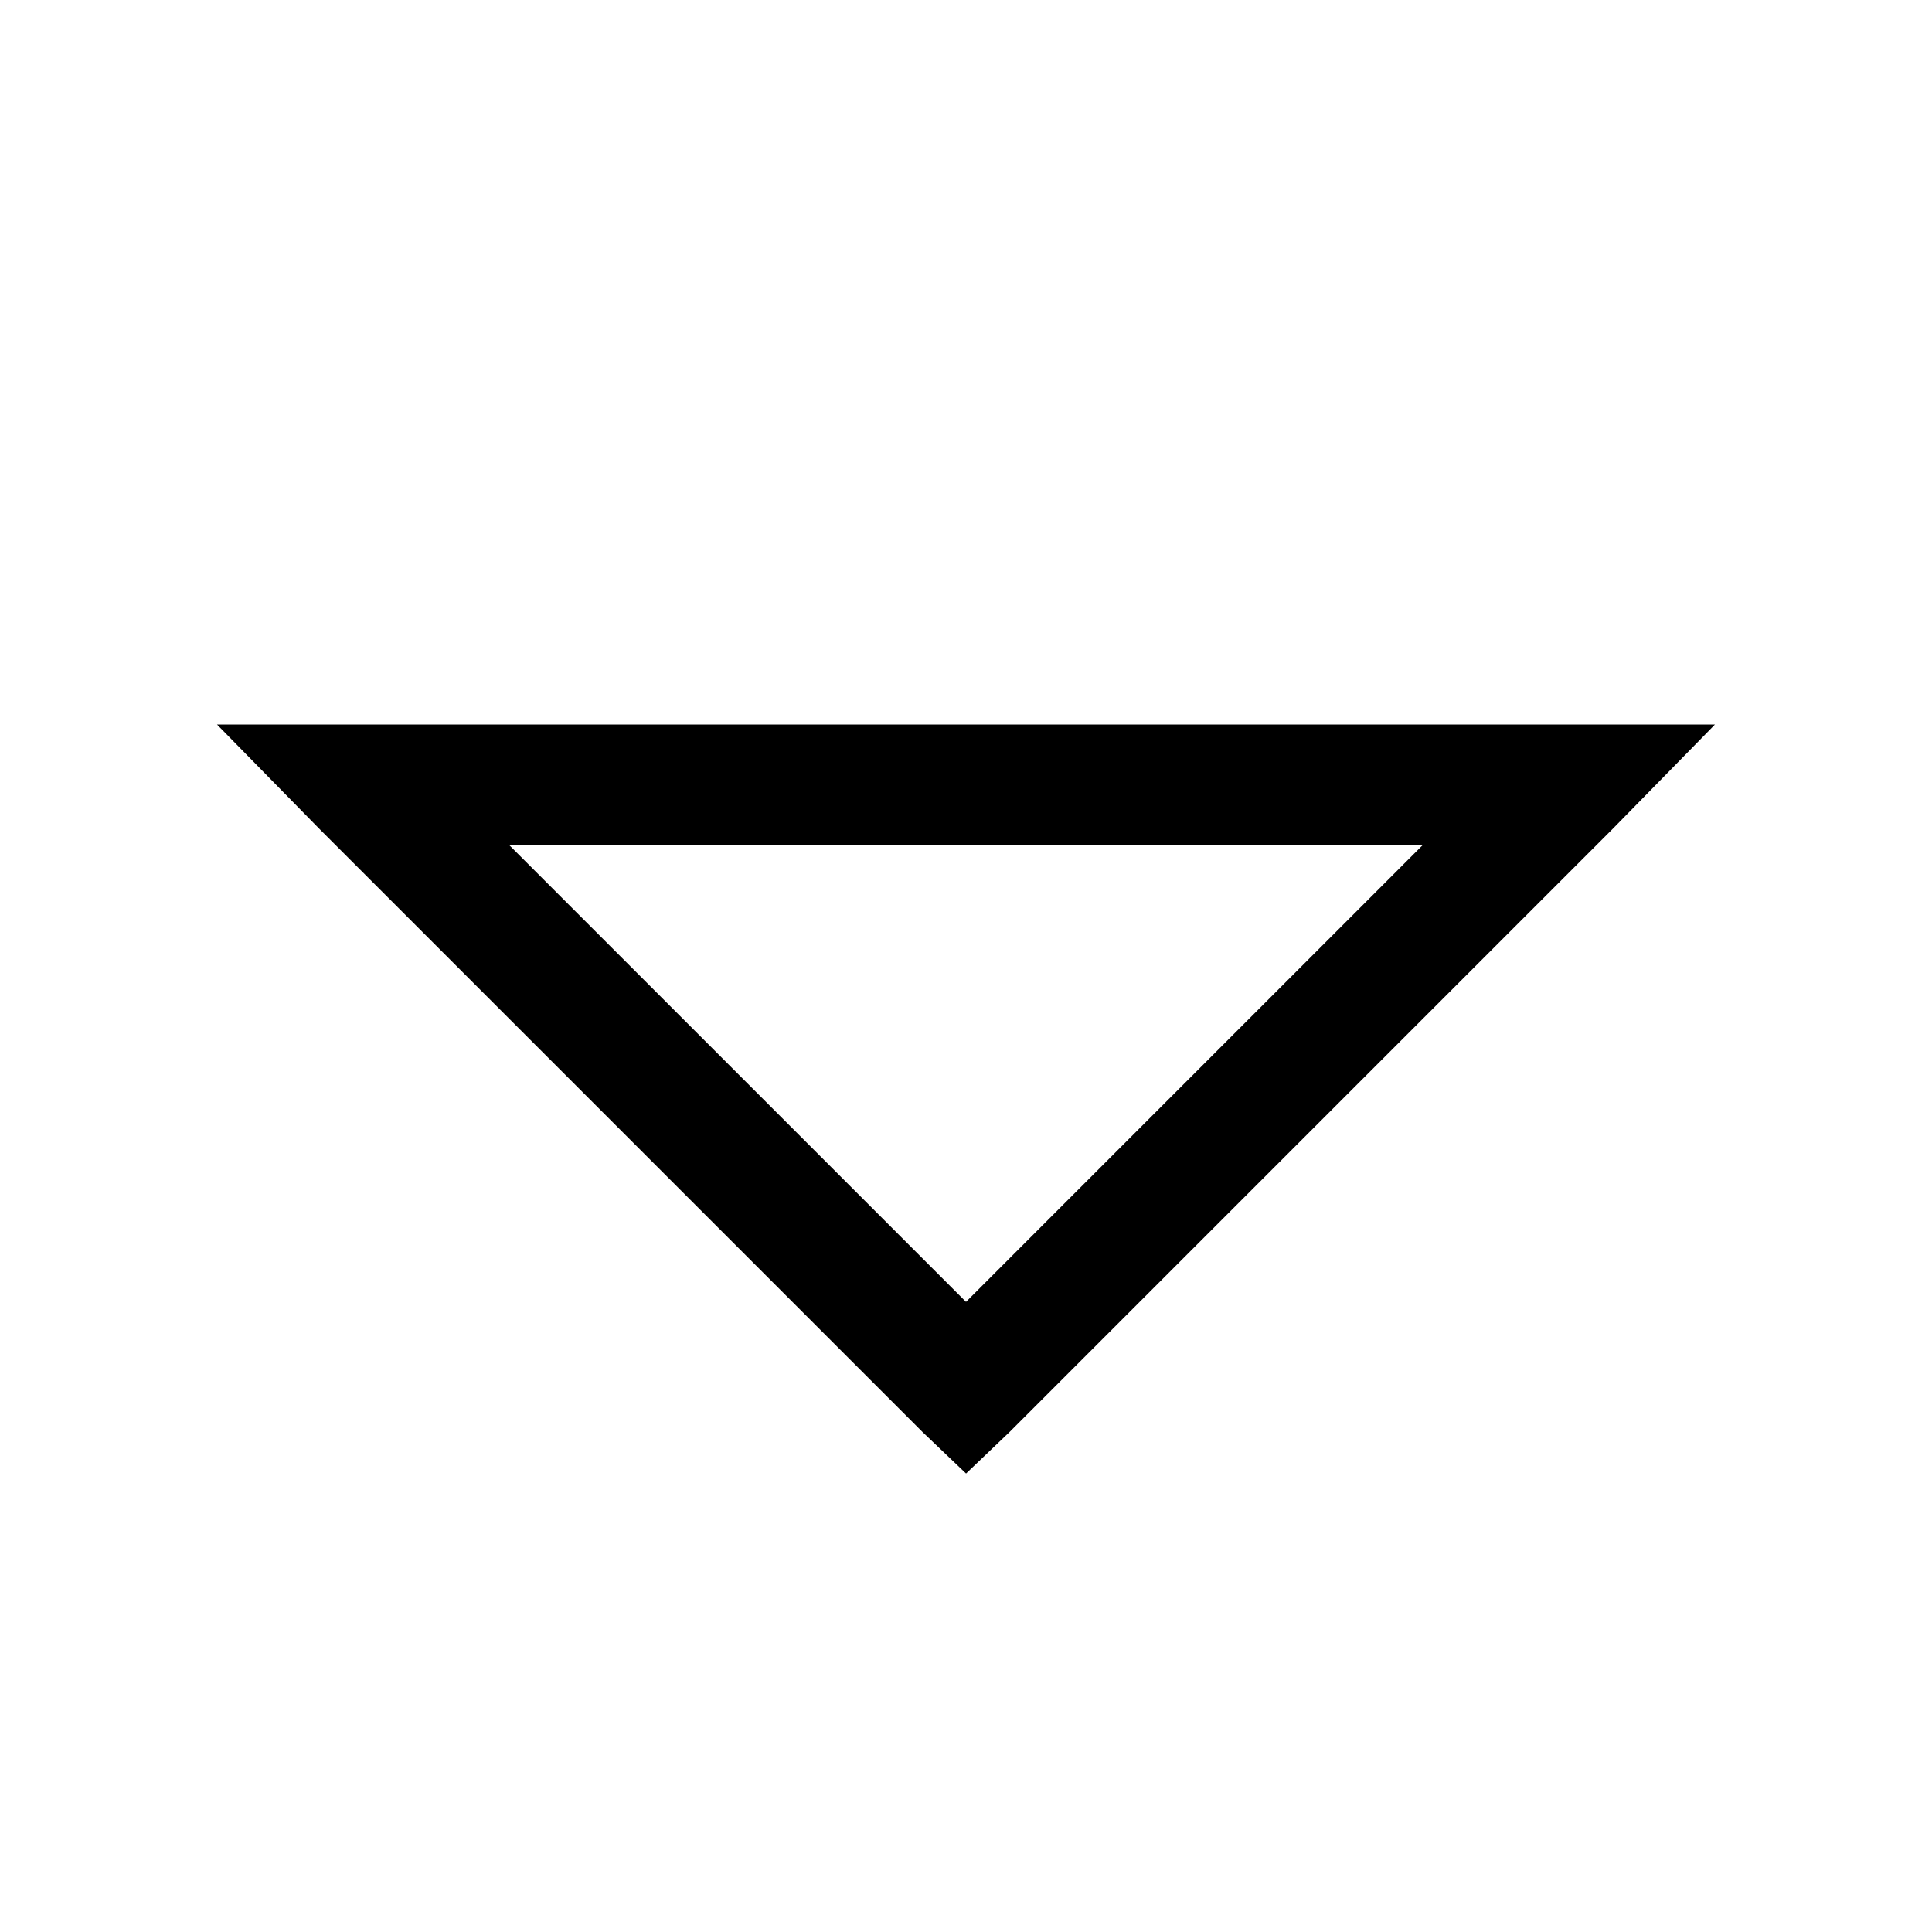 <svg xmlns="http://www.w3.org/2000/svg" width="3em" height="3em" viewBox="0 0 32 32"><path fill="currentColor" d="m3.594 12l1.687 1.72l10 10l.72.686l.72-.687l10-10L28.405 12zm4.844 2h15.124L16 21.563L8.437 14z"/></svg>